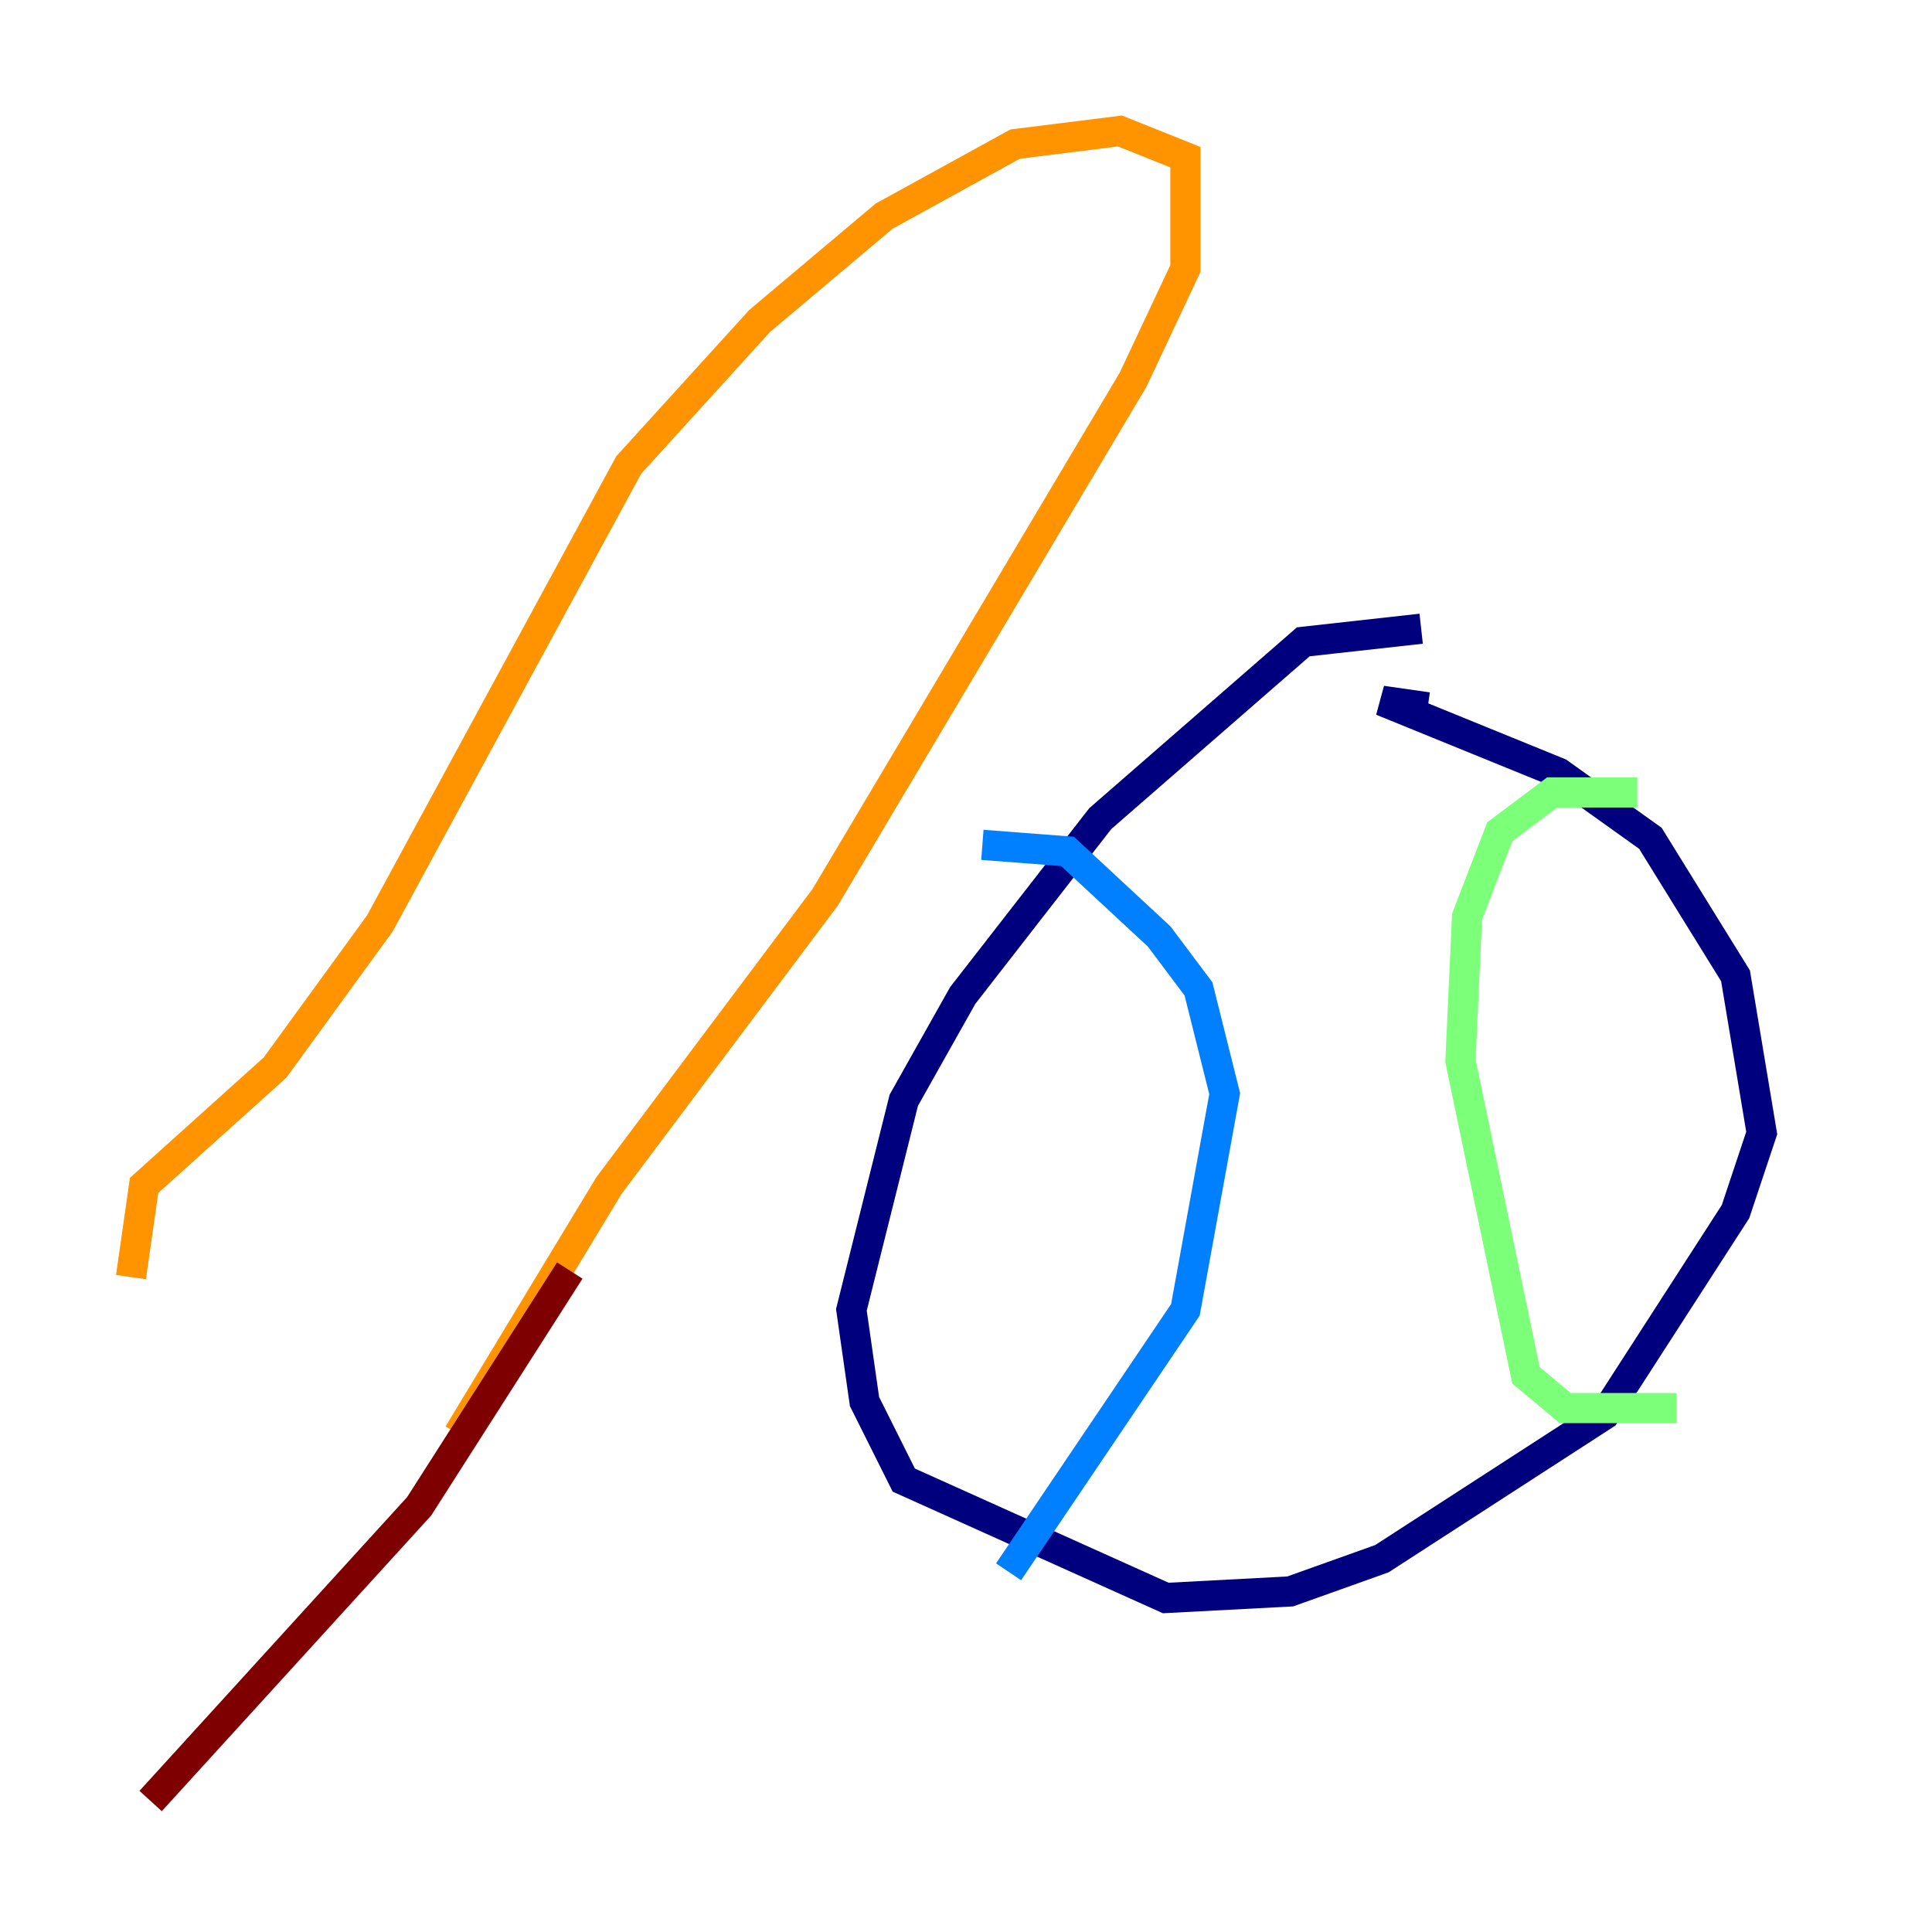 <?xml version="1.0" encoding="utf-8" ?>
<svg baseProfile="tiny" height="128" version="1.2" viewBox="0,0,128,128" width="128" xmlns="http://www.w3.org/2000/svg" xmlns:ev="http://www.w3.org/2001/xml-events" xmlns:xlink="http://www.w3.org/1999/xlink"><defs /><polyline fill="none" points="94.156,41.654 86.346,42.522 72.895,54.237 63.783,65.953 59.878,72.895 56.407,86.78 57.275,92.854 59.878,98.061 77.234,105.871 85.478,105.437 91.552,103.268 106.305,93.722 114.983,80.271 116.719,75.064 114.983,64.651 109.342,55.539 103.268,51.2 91.552,46.427 94.59,46.861" stroke="#00007f" stroke-width="2" /><polyline fill="none" points="65.085,55.973 70.725,56.407 76.8,62.047 79.403,65.519 81.139,72.461 78.536,86.78 66.82,104.136" stroke="#0080ff" stroke-width="2" /><polyline fill="none" points="108.475,52.502 102.834,52.502 99.363,55.105 97.193,60.746 96.759,70.291 101.098,91.119 103.702,93.288 111.078,93.288" stroke="#7cff79" stroke-width="2" /><polyline fill="none" points="30.373,95.024 40.352,78.536 54.671,59.444 75.064,25.166 78.536,17.79 78.536,10.414 74.197,8.678 67.254,9.546 58.576,14.319 50.332,21.261 41.654,30.807 25.166,61.18 18.224,70.725 9.546,78.536 8.678,84.61" stroke="#ff9400" stroke-width="2" /><polyline fill="none" points="37.749,84.176 27.77,99.797 9.98,119.322" stroke="#7f0000" stroke-width="2" /></svg>